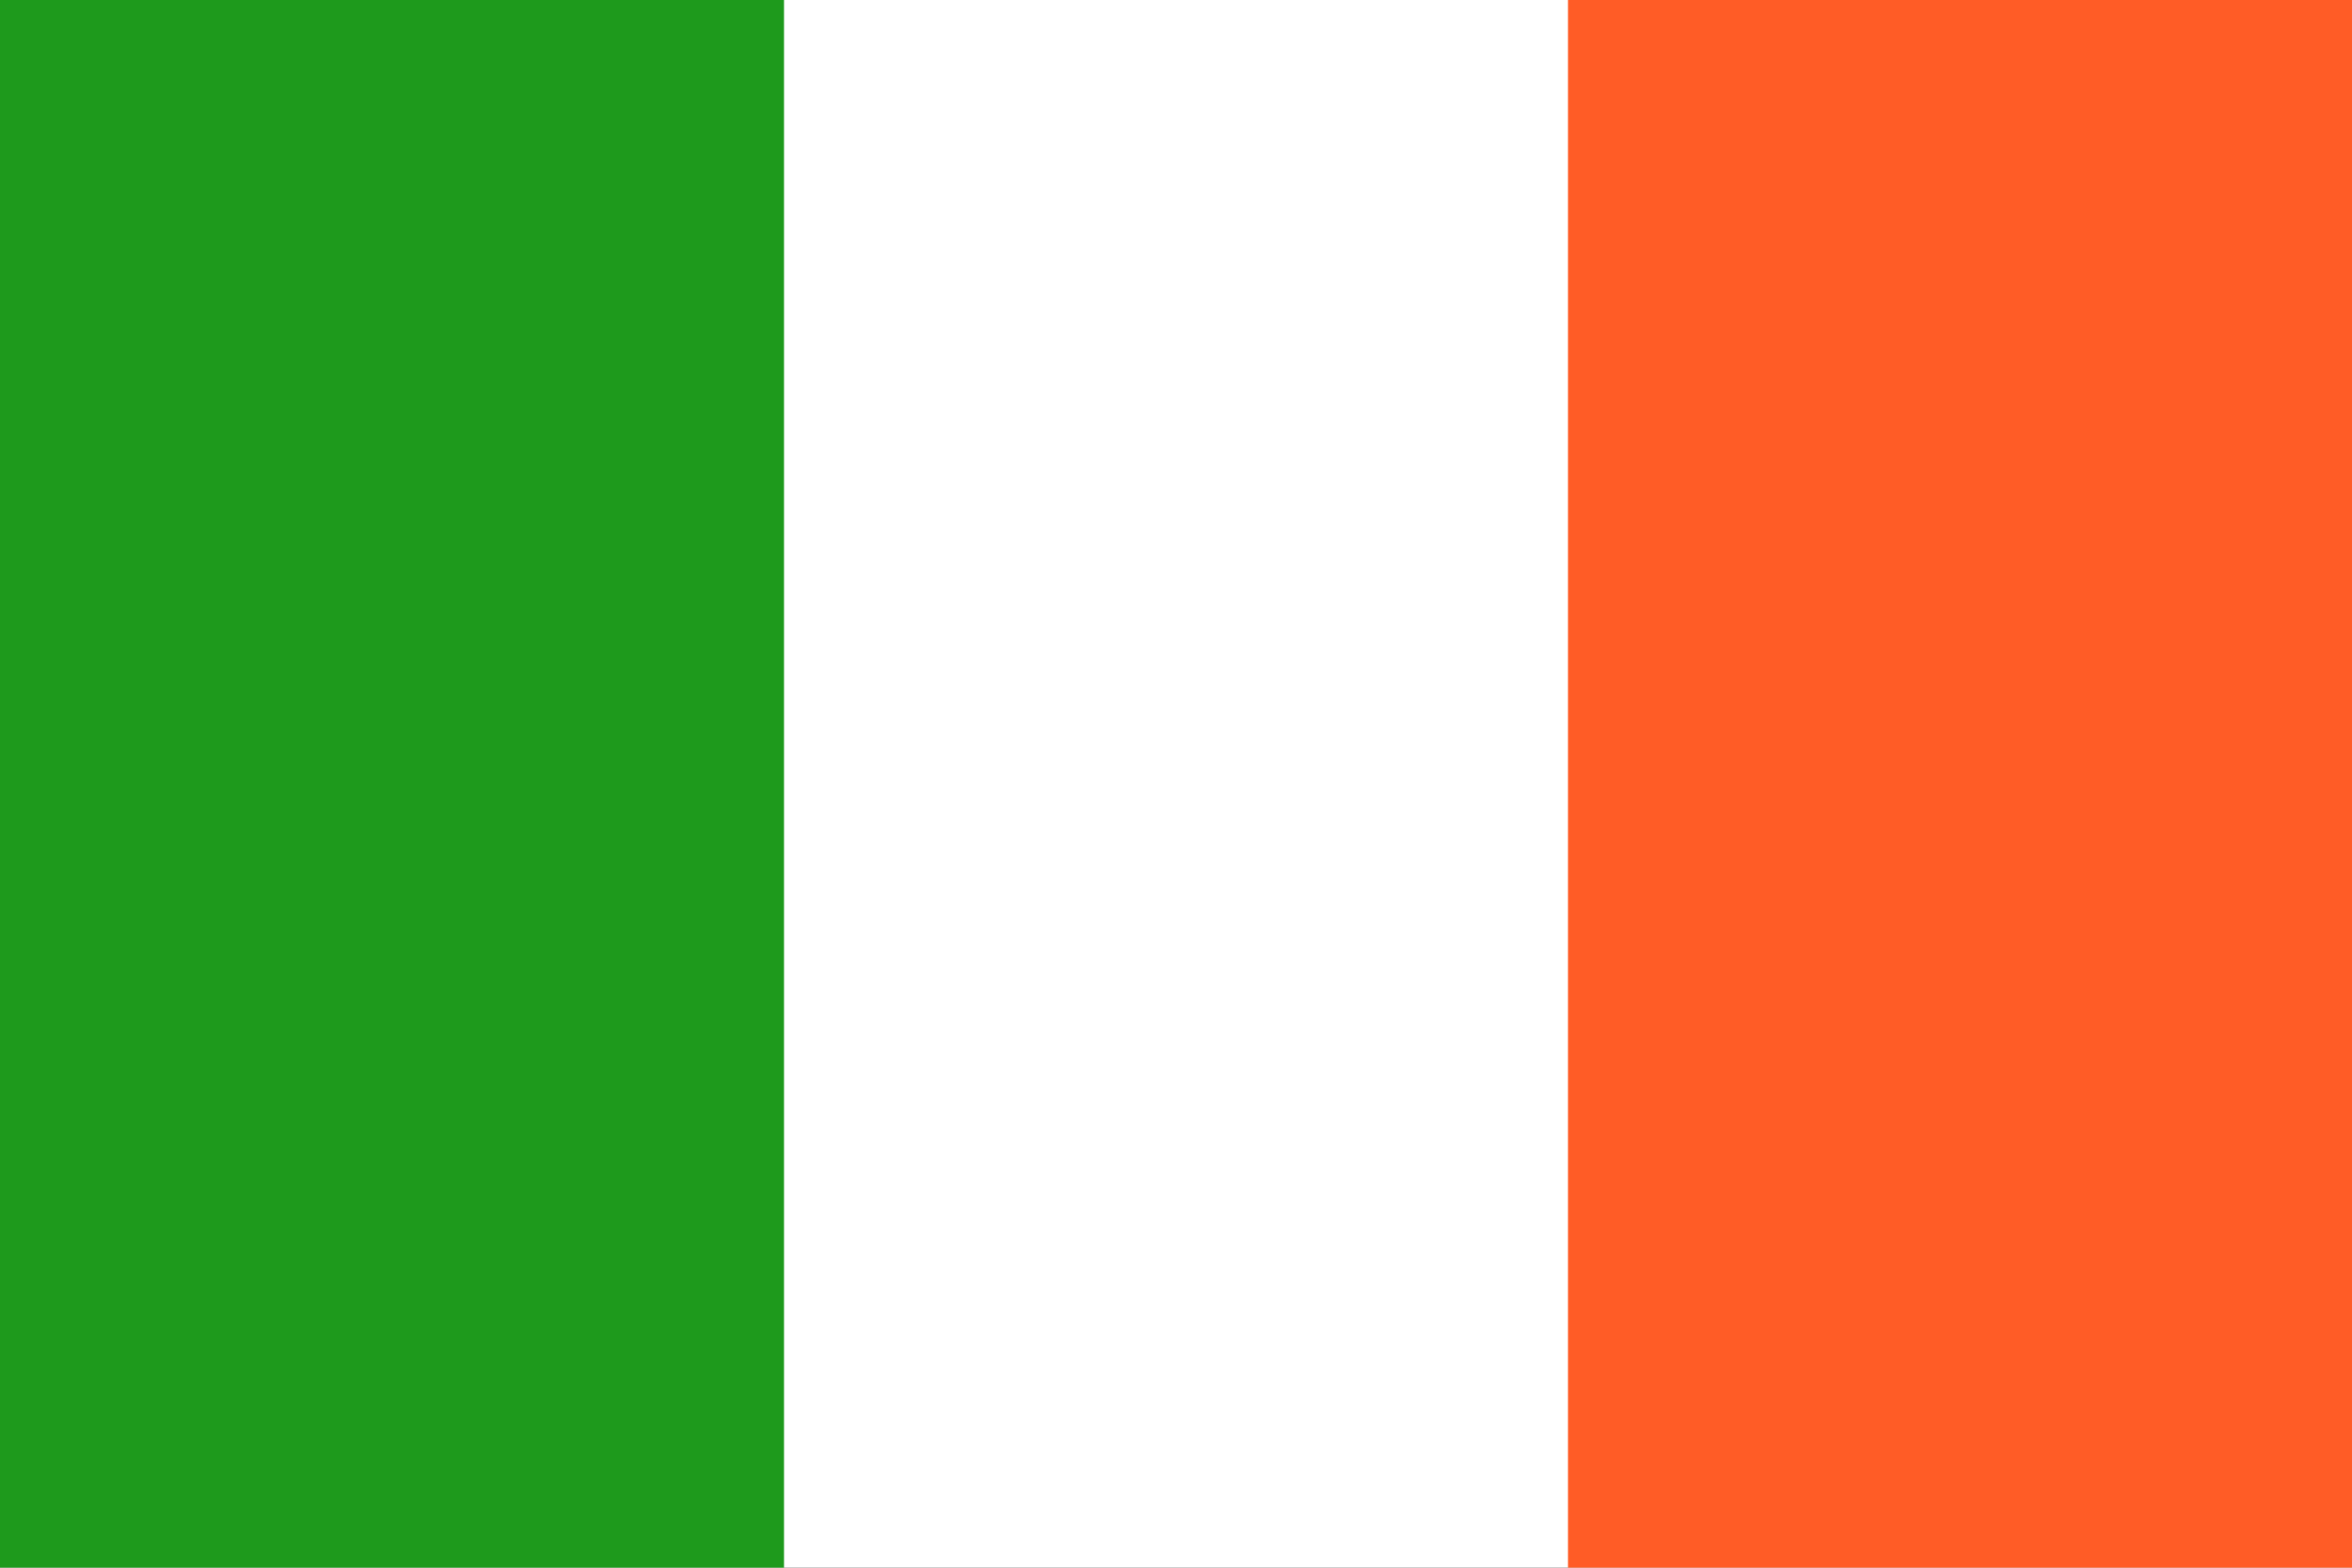 <svg width="180" height="120" viewBox="0 0 180 120" fill="none" xmlns="http://www.w3.org/2000/svg">
<rect x="0" y="0" width="180" height="120" fill="#333333" stroke="none"/>
<g clip-path="url(#clip0_307_51435)">
<path fill-rule="evenodd" clip-rule="evenodd" d="M0 0H180V120H0V0Z" fill="white"/>
<path fill-rule="evenodd" clip-rule="evenodd" d="M0 0H60V120H0V0Z" fill="#1E9A1C"/>
<path fill-rule="evenodd" clip-rule="evenodd" d="M120 0H180V120H120V0Z" fill="#FF5C26"/>
</g>
<defs>
<clipPath id="clip0_307_51435">
<rect width="180" height="120" fill="white"/>
</clipPath>
</defs>
</svg>
